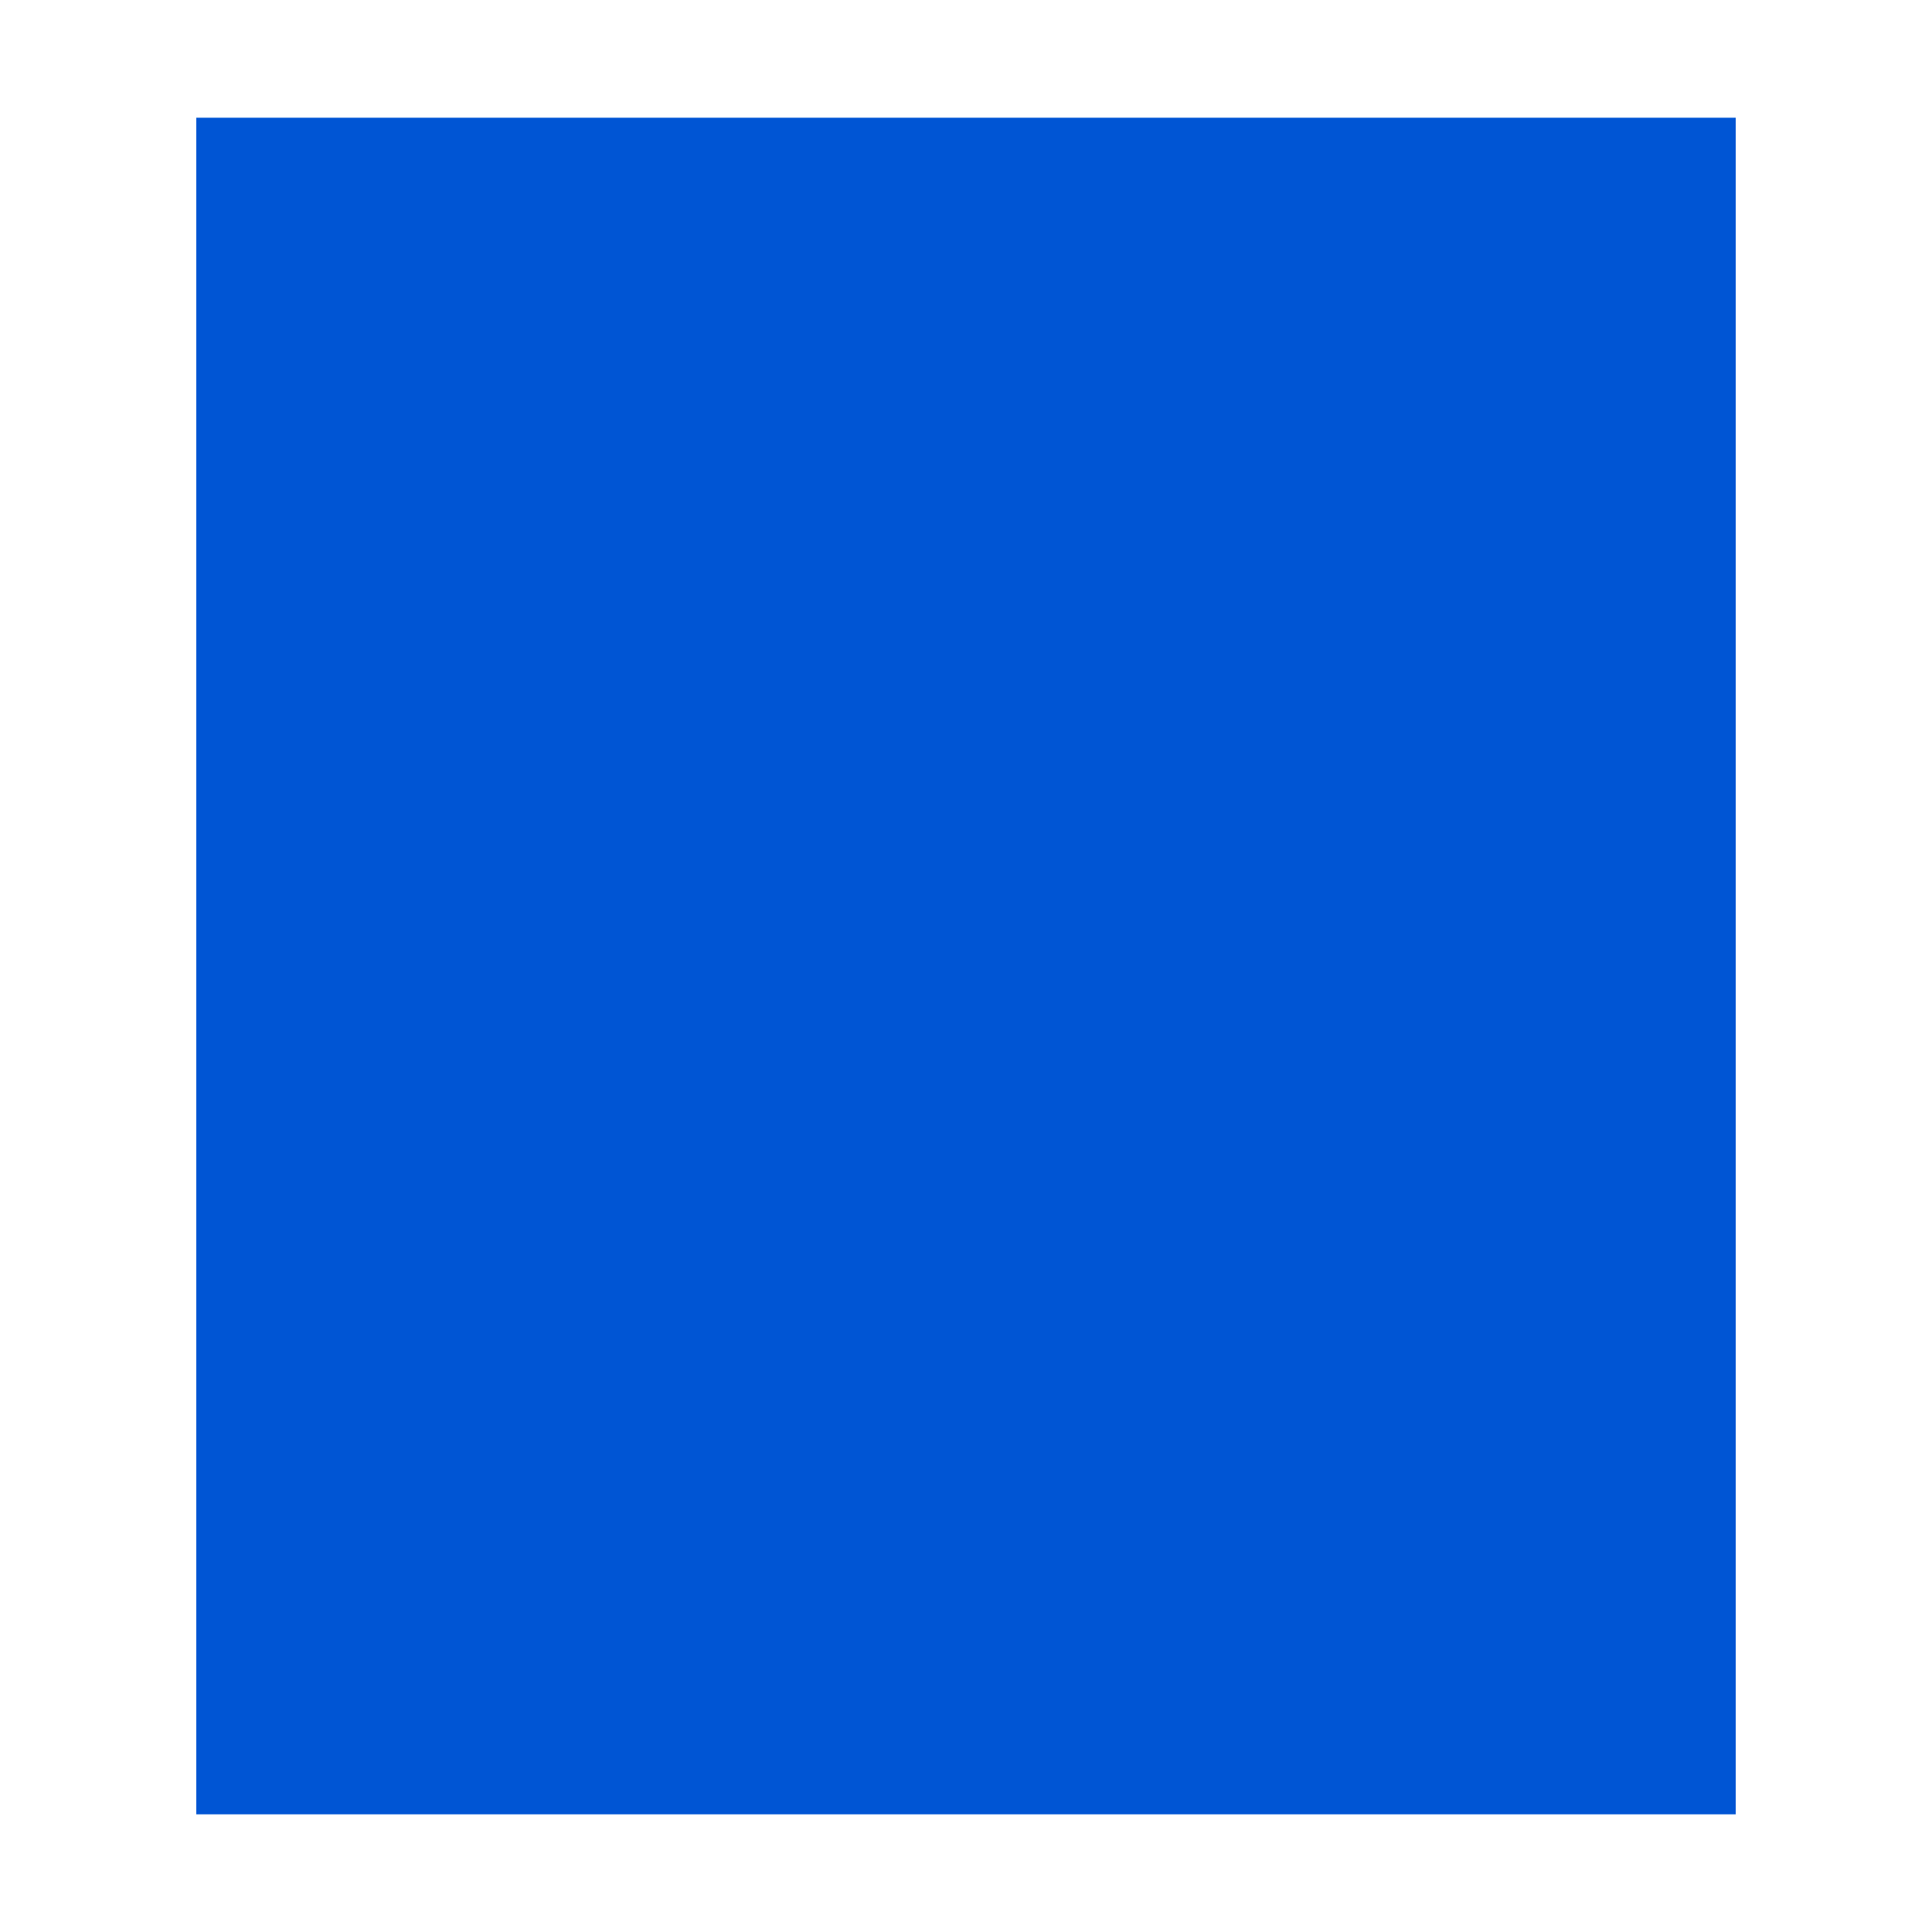 <?xml version="1.0" encoding="UTF-8" standalone="no"?>
<svg
   xmlns:dc="http://purl.org/dc/elements/1.1/"
   xmlns:cc="http://creativecommons.org/ns#"
   xmlns:rdf="http://www.w3.org/1999/02/22-rdf-syntax-ns#"
   xmlns:svg="http://www.w3.org/2000/svg"
   xmlns="http://www.w3.org/2000/svg"
   xmlns:sodipodi="http://sodipodi.sourceforge.net/DTD/sodipodi-0.dtd"
   xmlns:inkscape="http://www.inkscape.org/namespaces/inkscape"
   version="1.1"
   width="45"
   height="45"
   id="svg927"
   sodipodi:docname="promotion.svg"
   inkscape:version="0.92.2 2405546, 2018-03-11">
  <defs
     id="defs931">
    <filter
       inkscape:collect="always"
       style="color-interpolation-filters:sRGB"
       id="filter1565"
       x="-0.114"
       width="1.227"
       y="-0.103"
       height="1.206">
      <feGaussianBlur
         inkscape:collect="always"
         stdDeviation="1.656"
         id="feGaussianBlur1567" />
    </filter>
  </defs>
  <sodipodi:namedview
     pagecolor="#ffffff"
     bordercolor="#666666"
     borderopacity="1"
     objecttolerance="10"
     gridtolerance="10"
     guidetolerance="10"
     inkscape:pageopacity="0"
     inkscape:pageshadow="2"
     inkscape:window-width="1920"
     inkscape:window-height="995"
     id="namedview929"
     showgrid="false"
     inkscape:zoom="5.2444444"
     inkscape:cx="22.5"
     inkscape:cy="22.5"
     inkscape:window-x="0"
     inkscape:window-y="0"
     inkscape:window-maximized="1"
     inkscape:current-layer="svg927" />
  <rect
     style="fill:#0055d4;stroke:#0055d4;stroke-width:0.898;filter:url(#filter1565)"
     id="rect1499"
     width="34.96"
     height="38.619"
     x="5.02"
     y="3.191" />
</svg>
